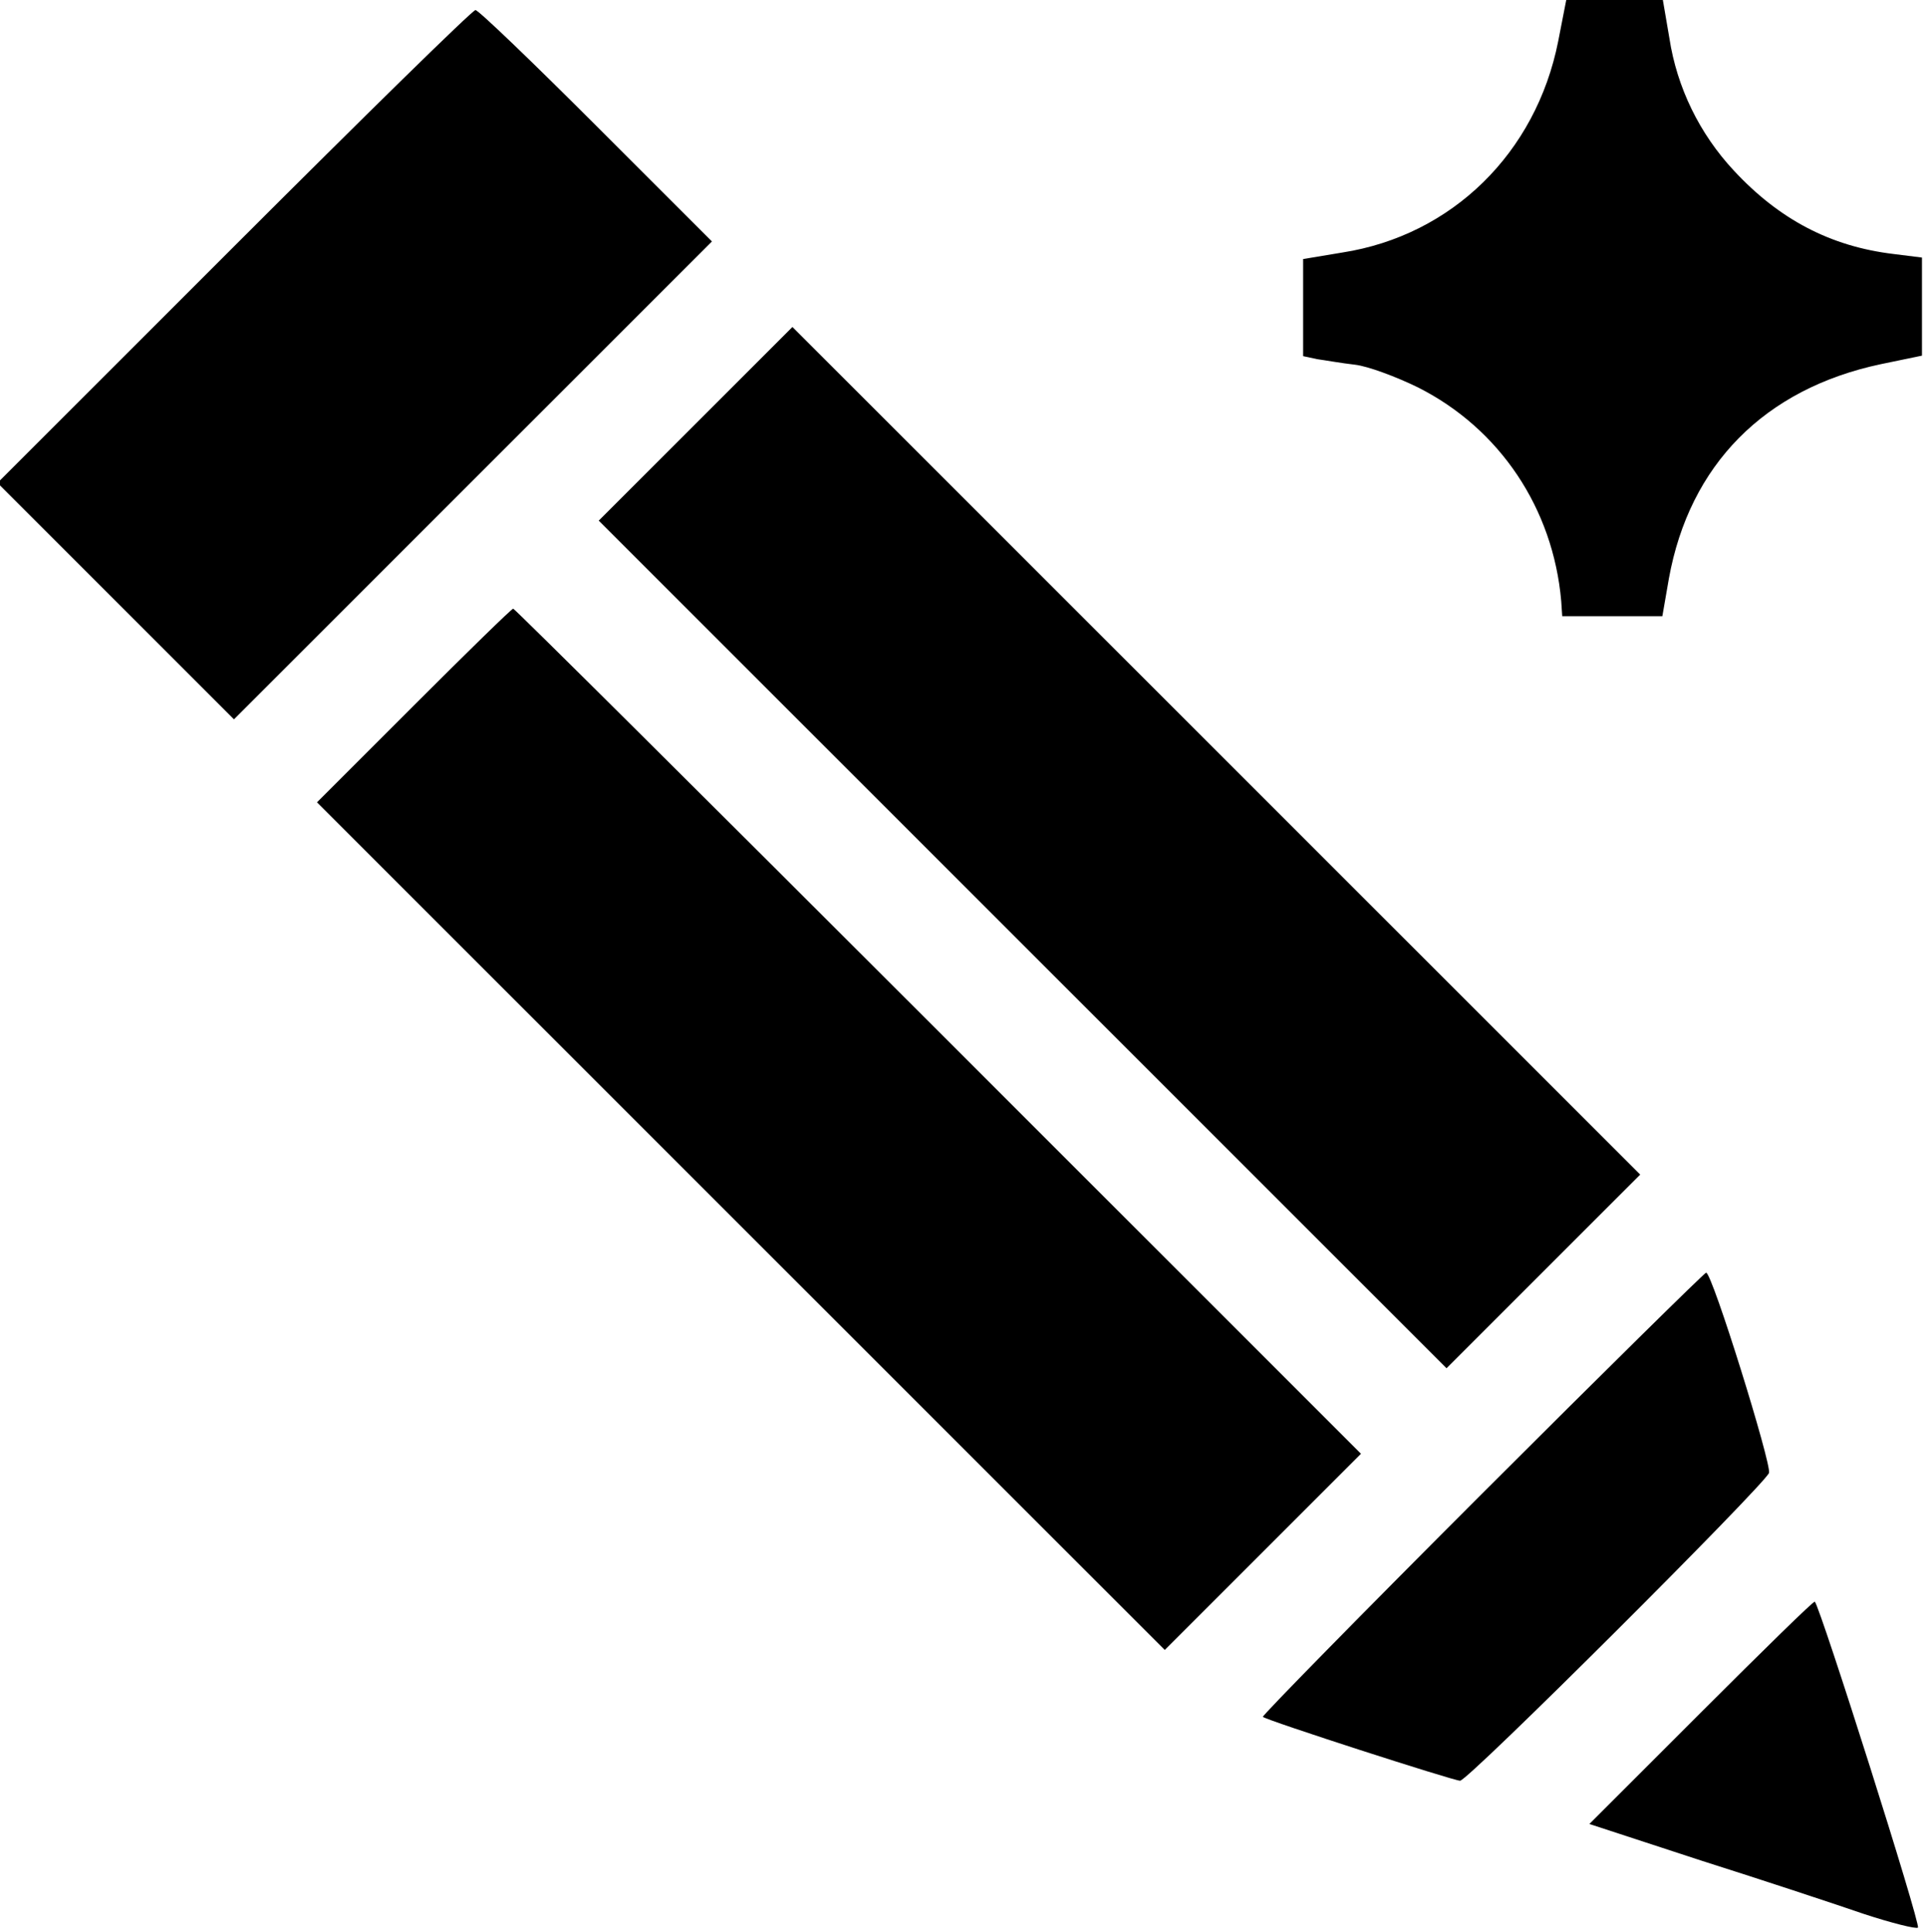 <?xml version="1.0" standalone="no"?>
<!DOCTYPE svg PUBLIC "-//W3C//DTD SVG 20010904//EN"
 "http://www.w3.org/TR/2001/REC-SVG-20010904/DTD/svg10.dtd">
<svg version="1.0" xmlns="http://www.w3.org/2000/svg"
 width="383pt" height="384pt" viewBox="0 0 383 384"
 preserveAspectRatio="xMidYMid meet">

<g transform="translate(0,384) scale(0.1,-0.1)"
fill="#000000" stroke="none">
<path d="M3097 3758 c-44 -222 -211 -386 -429 -420 l-78 -13 0 -96 0 -97 28
-6 c15 -2 48 -8 75 -11 26 -3 82 -24 125 -45 163 -82 269 -241 285 -425 l2
-30 99 0 100 0 13 75 c41 226 190 377 421 426 l82 17 0 98 0 97 -56 7 c-126
15 -228 69 -318 166 -68 73 -113 165 -128 263 l-13 76 -96 0 -96 0 -16 -82z"/>
<path d="M465 3350 l-470 -470 235 -235 235 -235 475 475 475 475 -230 230
c-126 126 -234 230 -240 230 -6 0 -222 -212 -480 -470z"/>
<path d="M1382 2997 l-192 -192 843 -843 842 -842 193 193 192 192 -843 843
-842 842 -193 -193z"/>
<path d="M822 2437 l-192 -192 843 -843 842 -842 195 195 195 195 -840 840
c-462 462 -842 840 -845 840 -3 0 -92 -87 -198 -193z"/>
<path d="M2945 870 c-241 -241 -437 -441 -435 -443 7 -7 379 -127 392 -127 16
0 606 589 614 612 5 18 -113 398 -125 398 -3 0 -204 -198 -446 -440z"/>
<path d="M3381 436 l-222 -222 223 -73 c123 -39 268 -87 323 -106 55 -18 103
-30 107 -27 6 6 -194 637 -205 648 -2 2 -103 -97 -226 -220z"/>
</g>
</svg>
